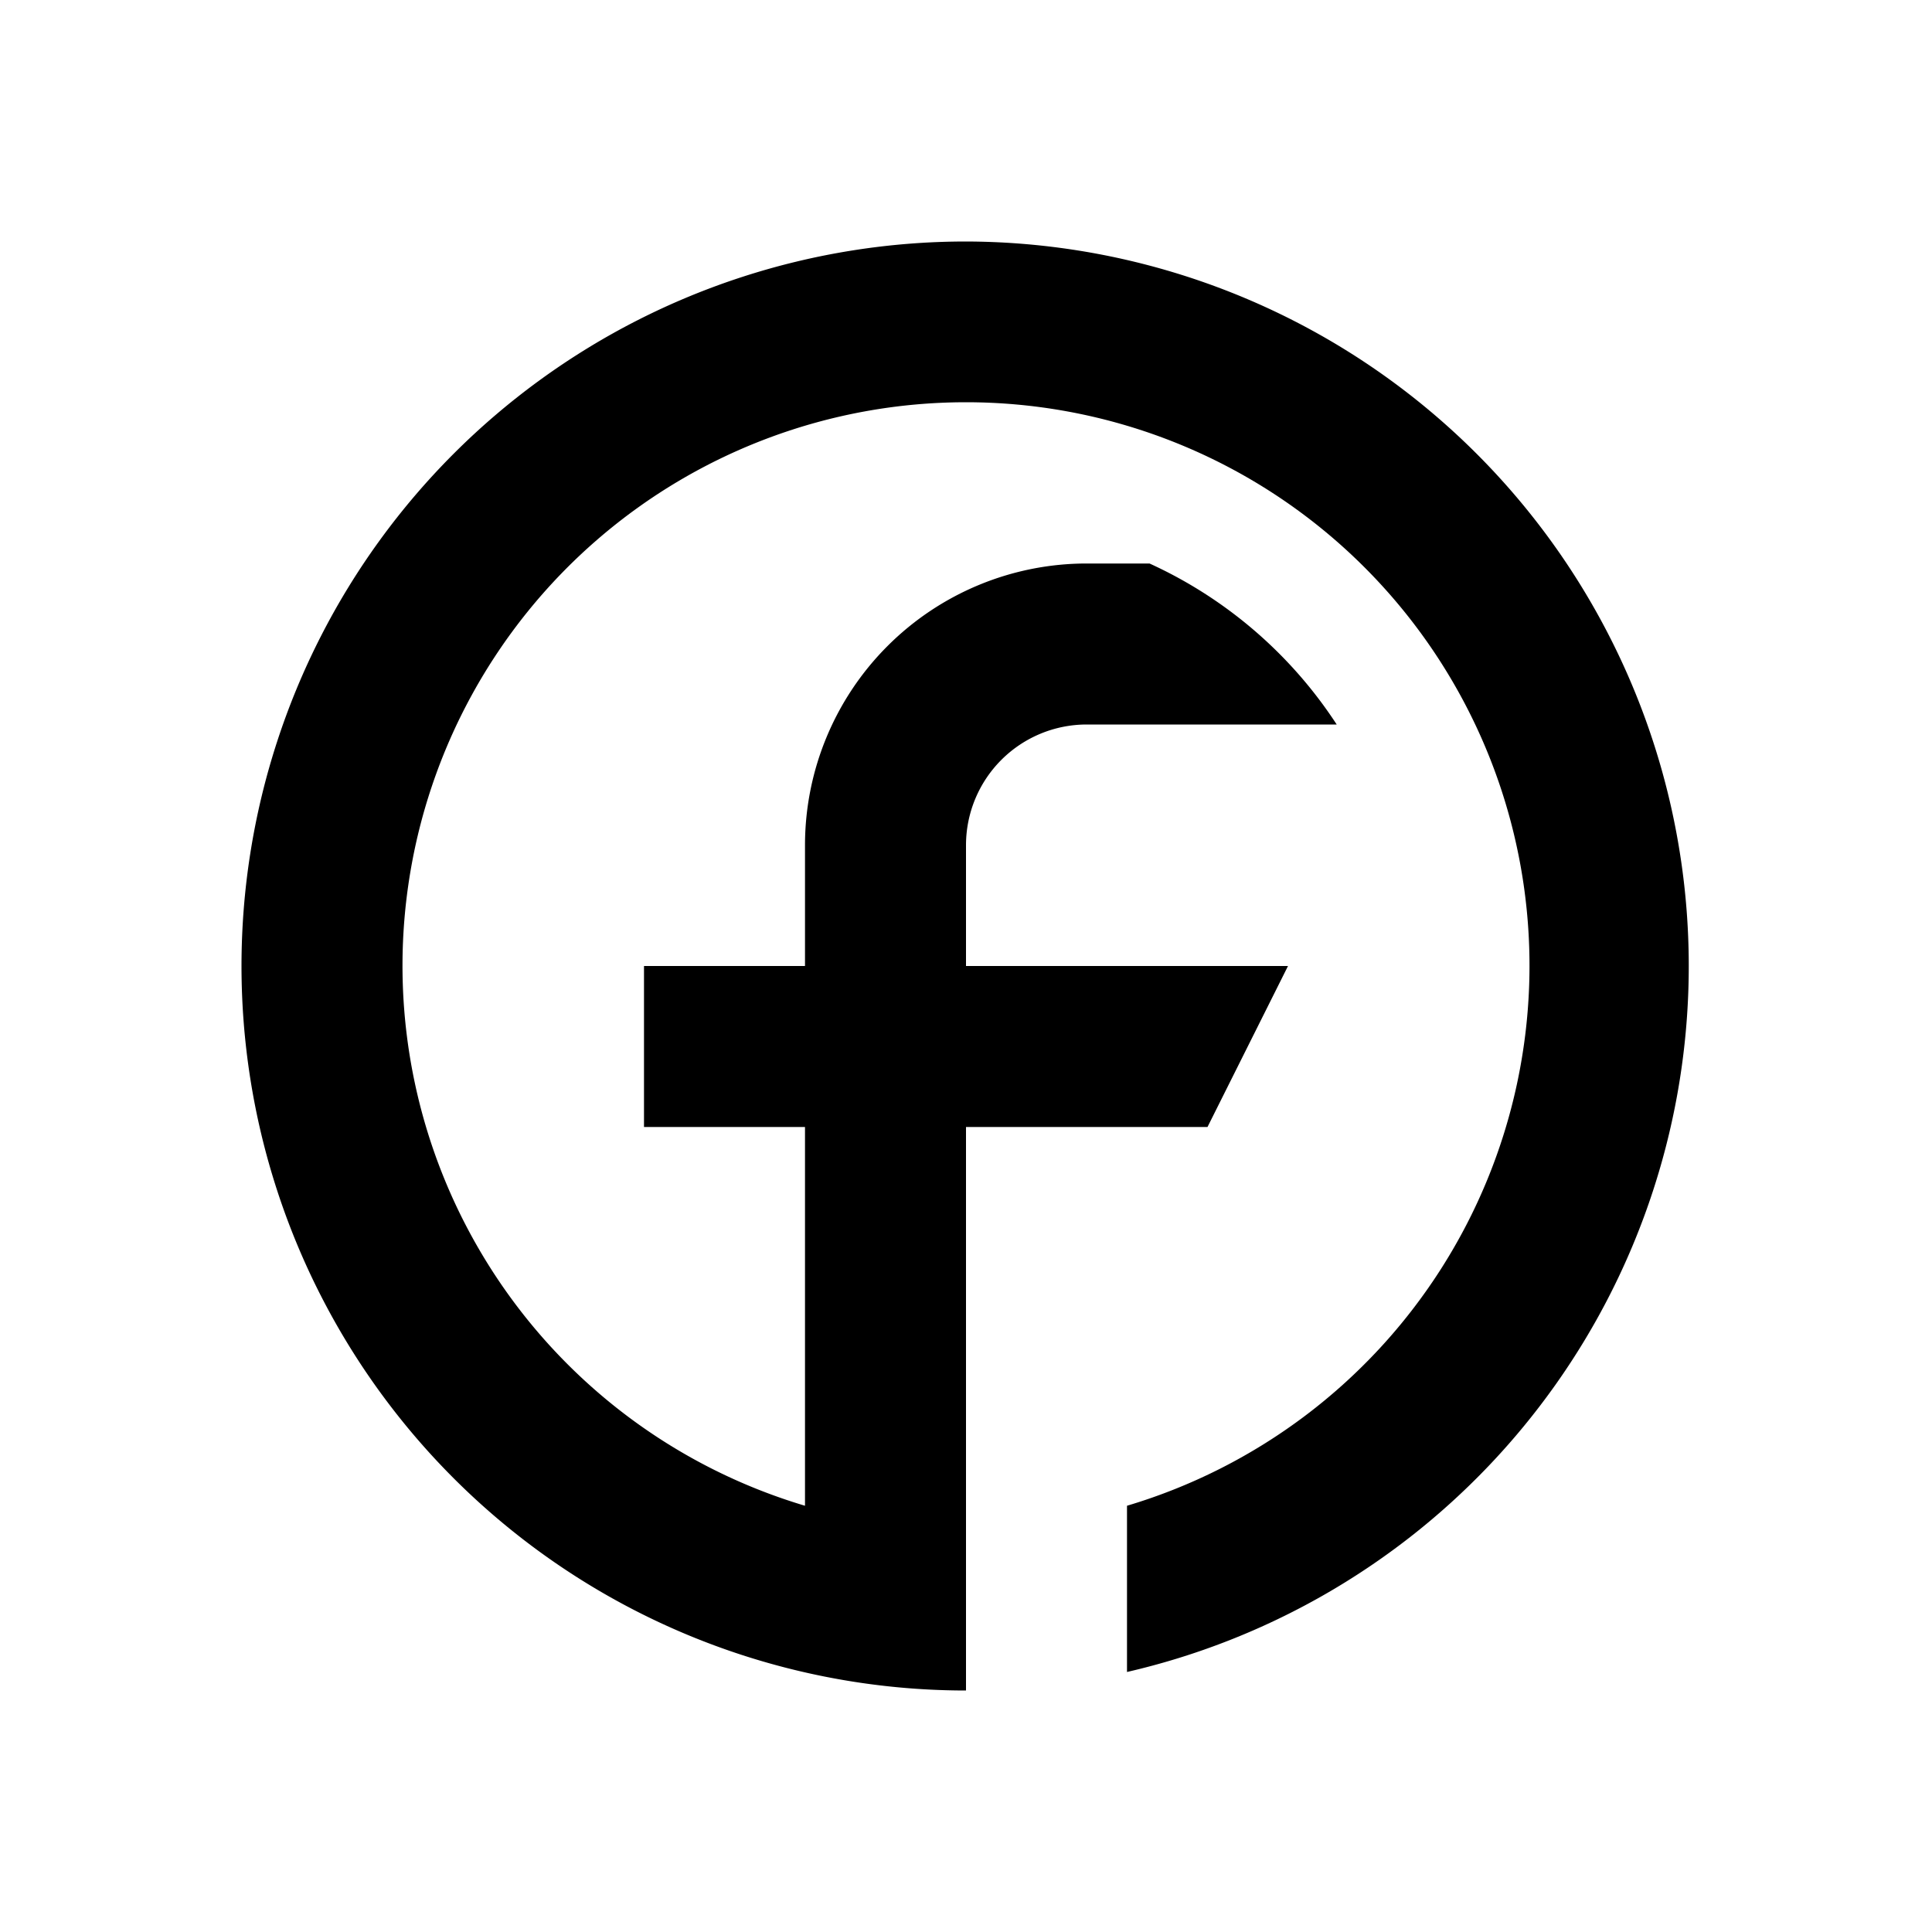 <svg xmlns="http://www.w3.org/2000/svg" viewBox="0 0 48 48"><rect width="48" height="48" style="fill:none"/><path d="M24,6a18,18,0,0,0,0,36V28h6l2-4H24V21h0a3,3,0,0,1,3-3h6.21a11,11,0,0,0-4.65-4H27a7,7,0,0,0-7,7h0v3H16v4h4v9.41a14,14,0,1,1,8,0v4.13A18,18,0,0,0,24,6Z"/></svg>